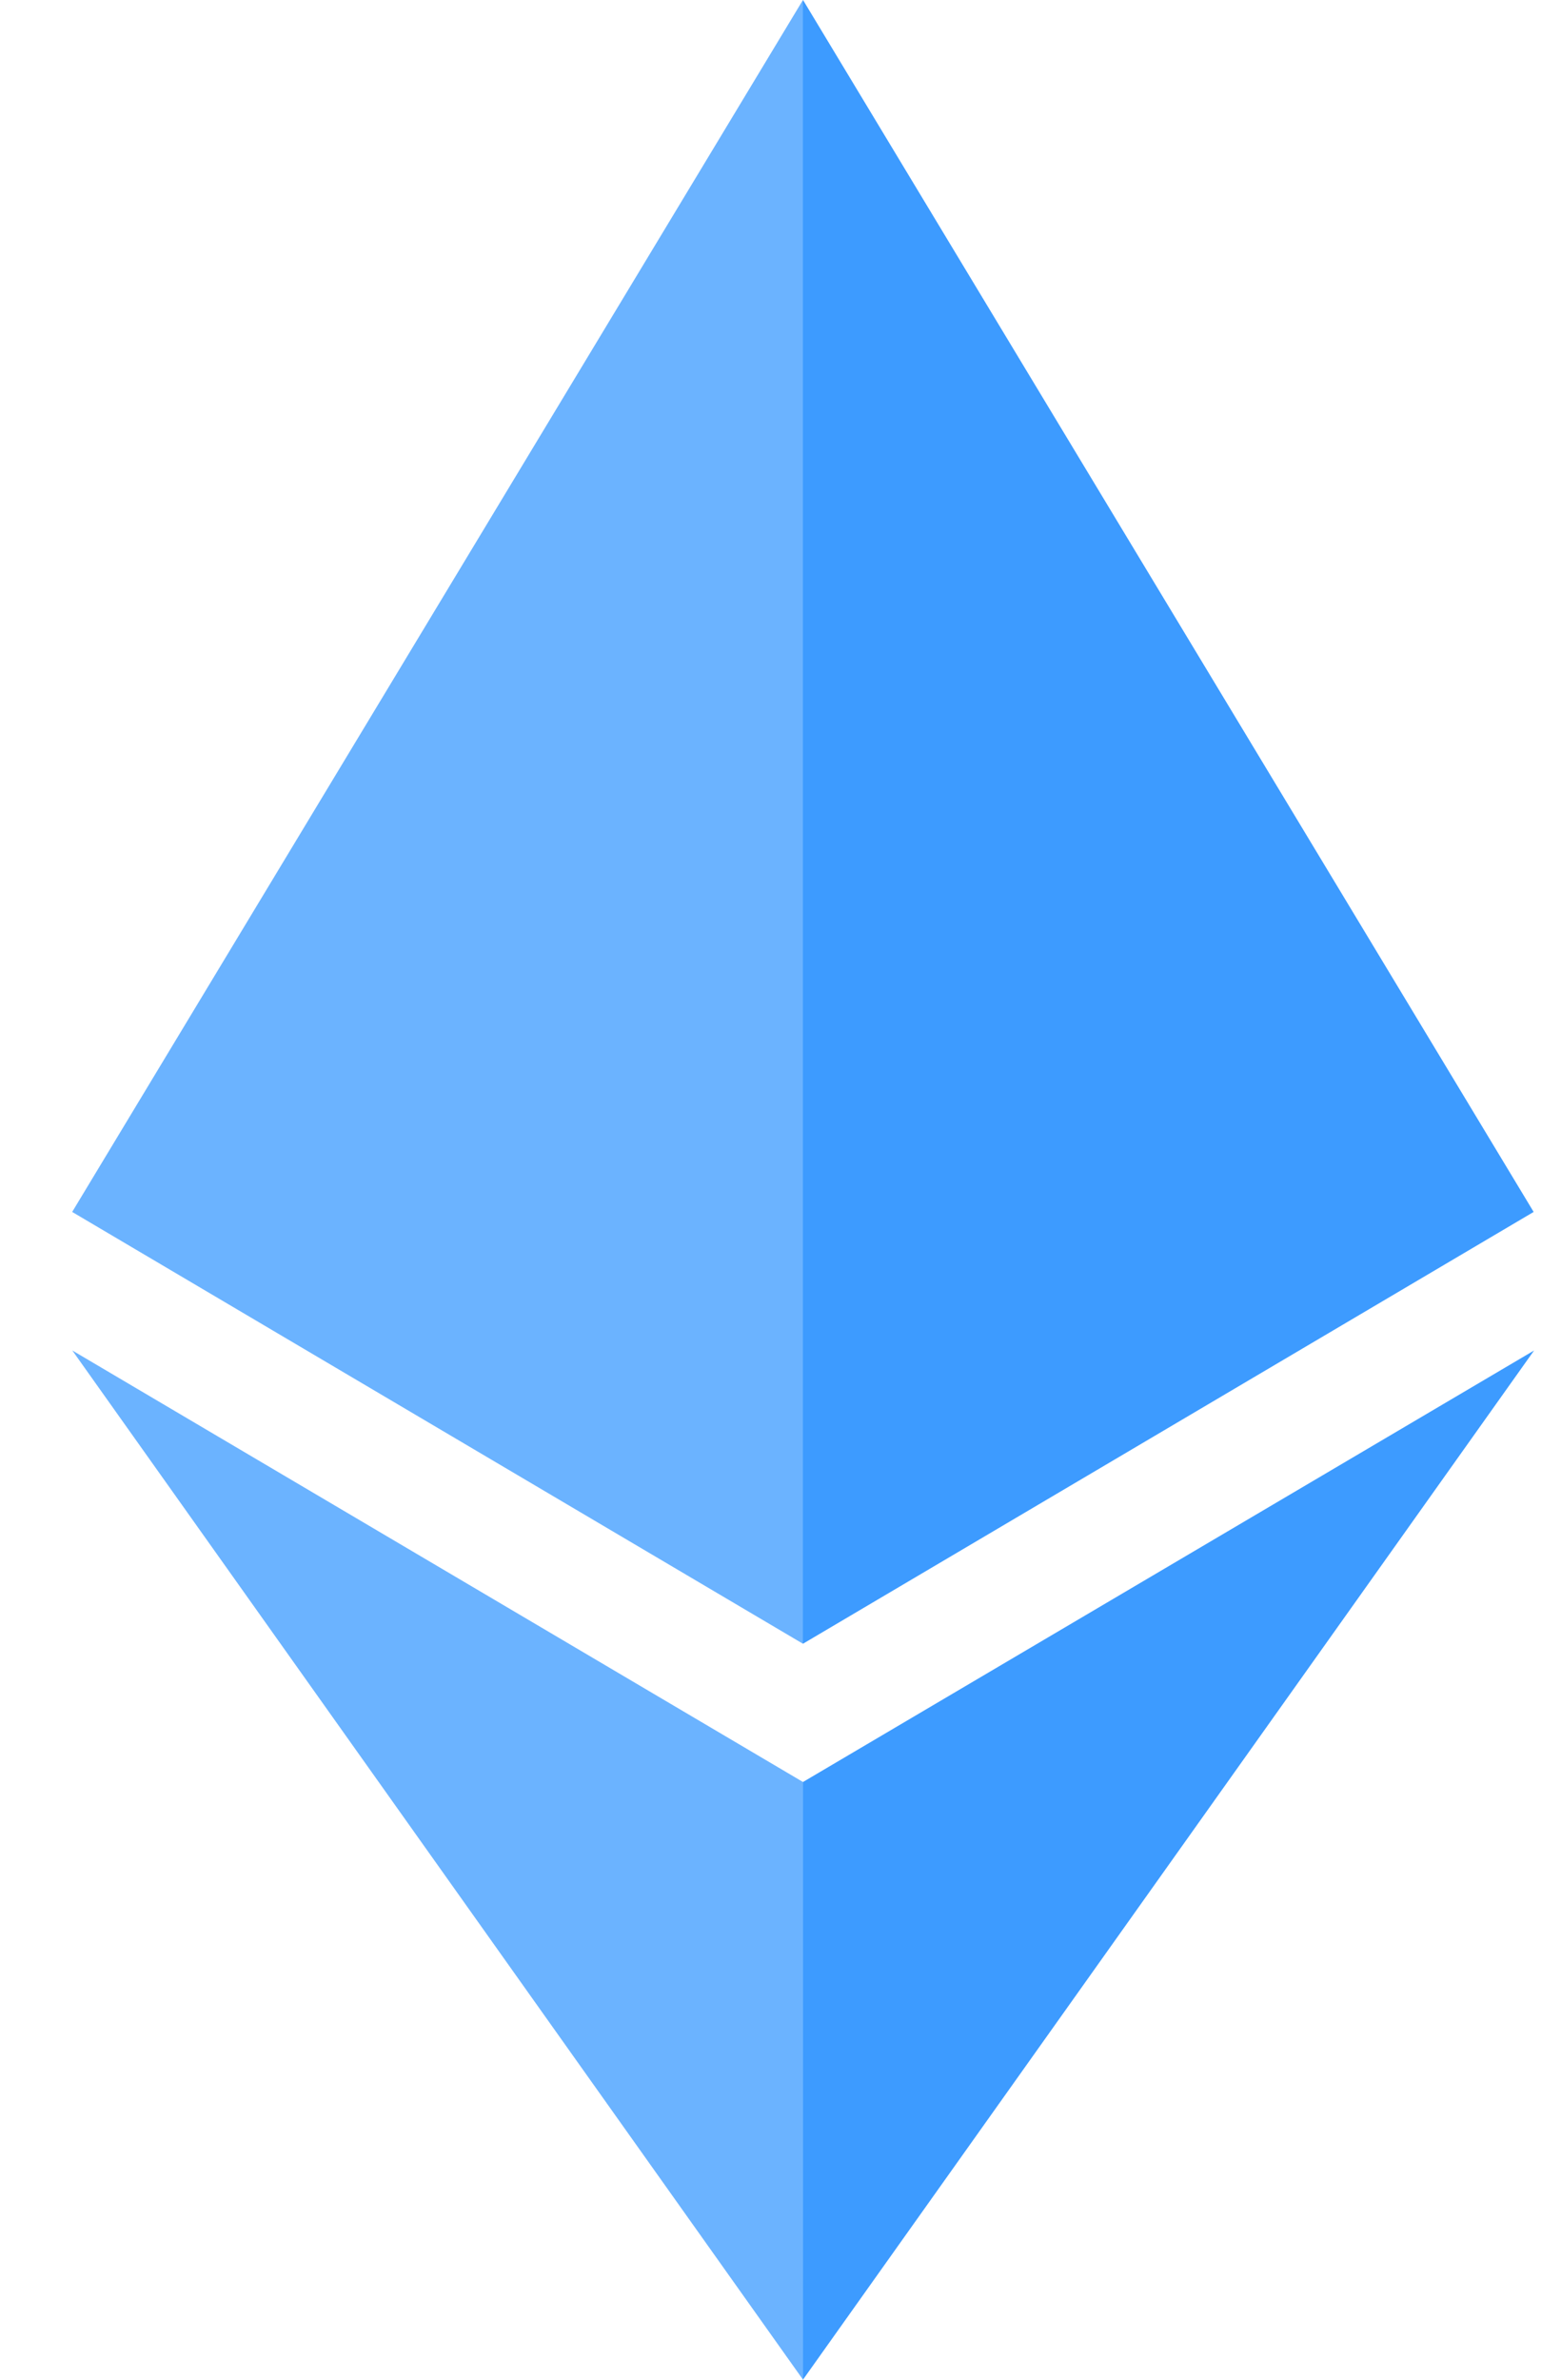 <svg
  width="21"
  height="32"
  viewBox="0 0 21 32"
  fill="none"
  xmlns="http://www.w3.org/2000/svg"
>
<path
    d="M10.803 0L10.588 0.729V21.888L10.803 22.103L20.632 16.297L10.803 0Z"
    fill="#3D9BFF"
  />
<path
    d="M10.802 0L0.971 16.297L10.801 22.103V11.832V0H10.802Z"
    fill="#6BB3FF"
  />
<path
    d="M10.802 23.963L10.68 24.111V31.648L10.802 32L20.638 18.16L10.802 23.963Z"
    fill="#3D9BFF"
  />
<path d="M10.803 32V23.963L0.973 18.16L10.803 32Z" fill="#6BB3FF" />
</svg>
